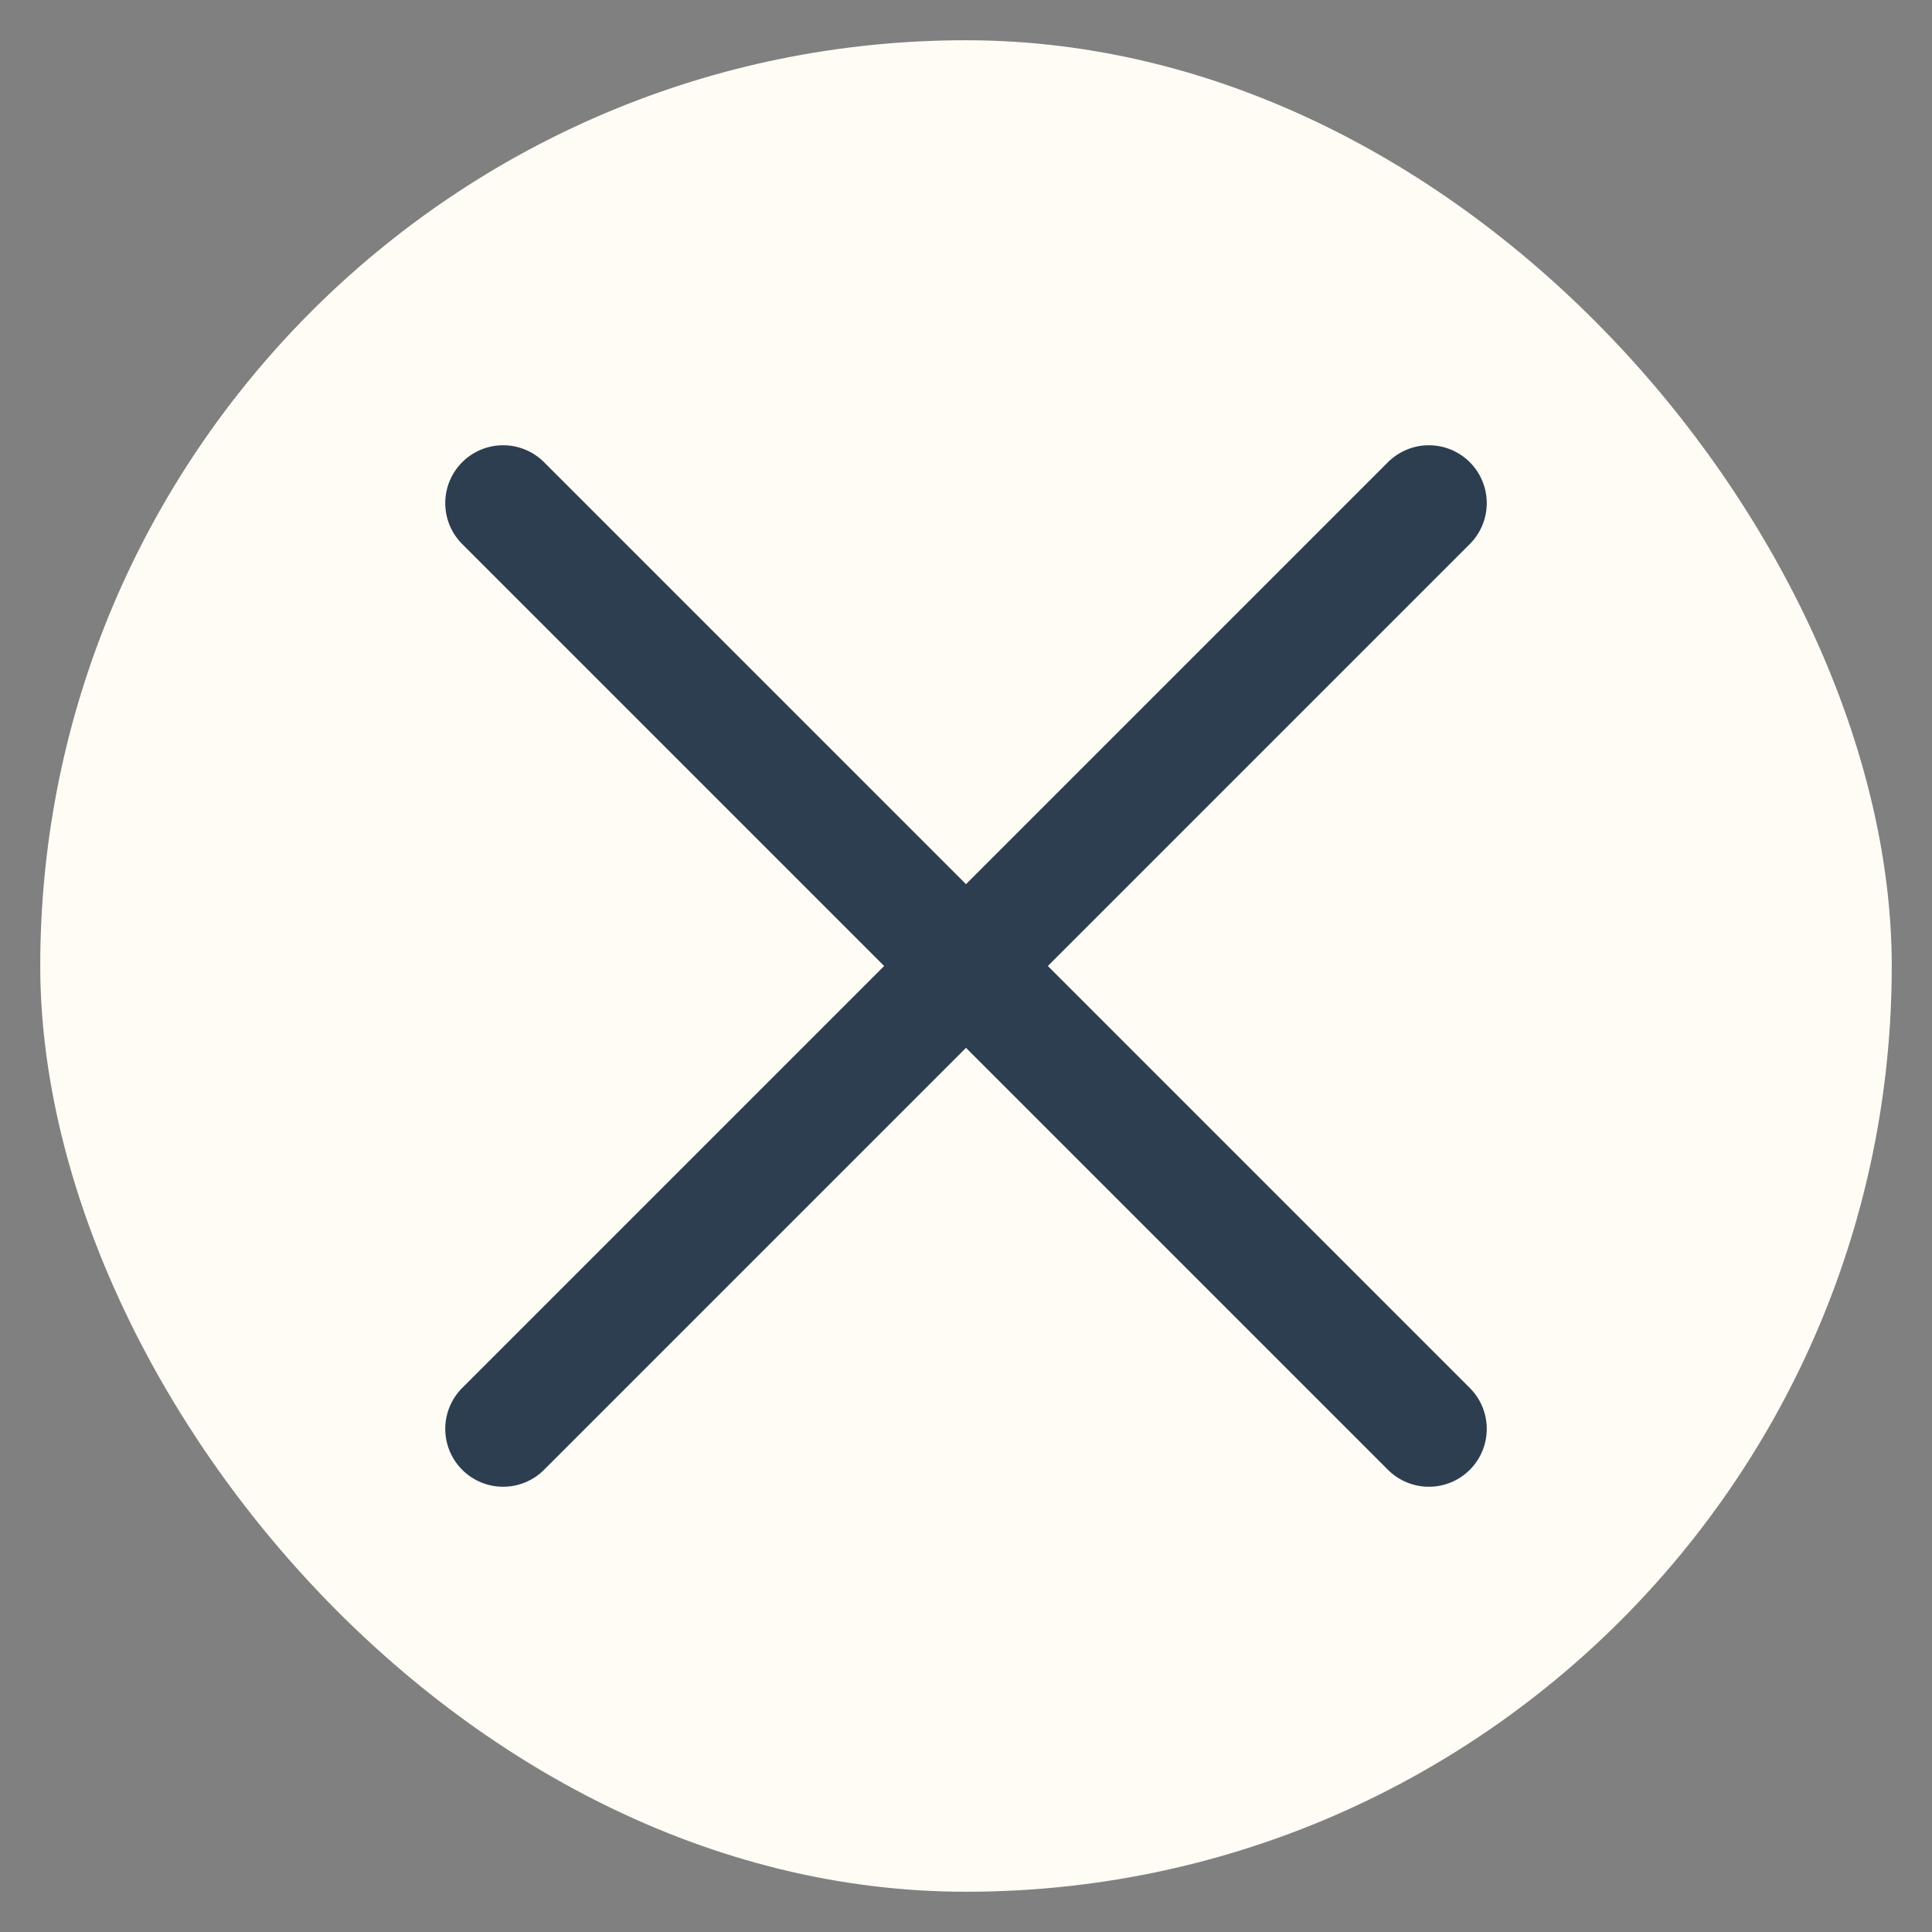 <svg width="24" height="24" viewBox="0 0 24 24" fill="none" xmlns="http://www.w3.org/2000/svg">
<rect x="0" y="0" width="24" height="24" fill="#808080" stroke="none"/>
<g clip-path="url(#clip0_3_46)">
<rect x="0.5" y="0.5" width="23" height="23" rx="11.5" fill="#FFFCF5"/>
<path d="M17.75 6.25L6.25 17.75" stroke="#2C3E50" stroke-width="1.438" stroke-linecap="round" stroke-linejoin="round"/>
<path d="M6.25 6.25L17.75 17.75" stroke="#2C3E50" stroke-width="1.438" stroke-linecap="round" stroke-linejoin="round"/>
</g>
<defs>
<clipPath id="clip0_3_46">
<rect x="0.5" y="0.5" width="23" height="23" rx="11.5" fill="white"/>
</clipPath>
</defs>
</svg>
